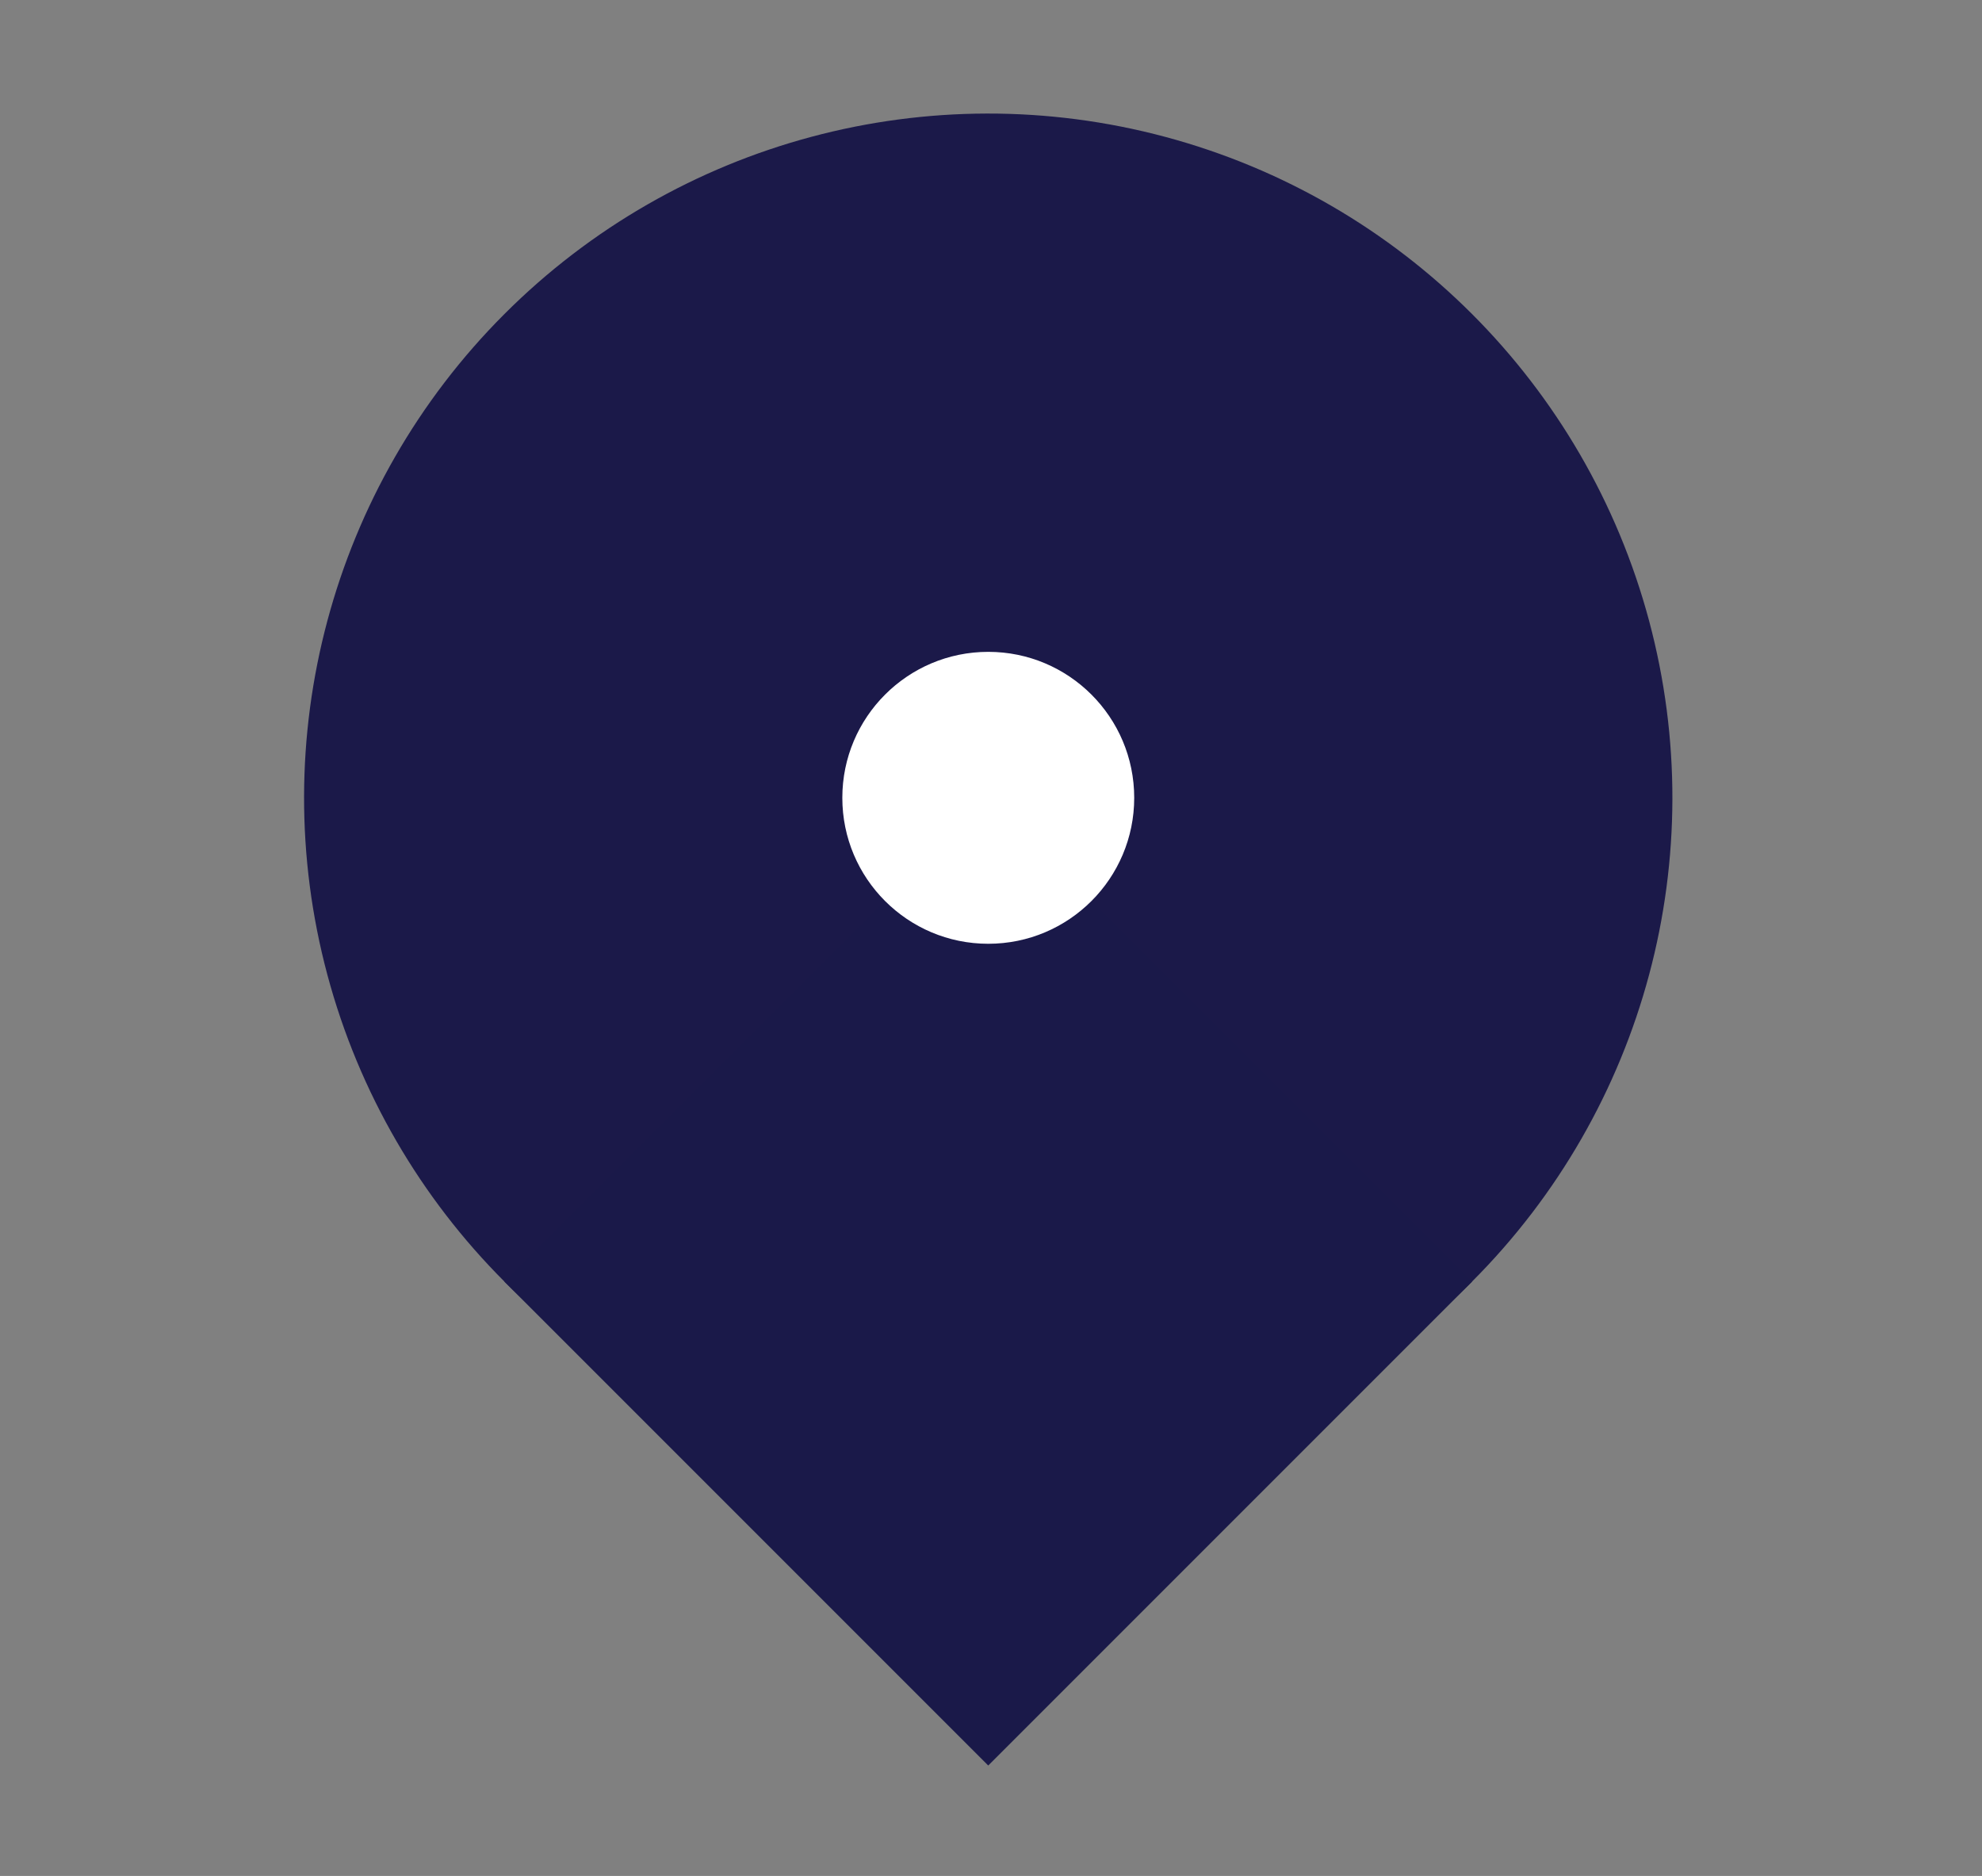 <?xml version="1.0" encoding="UTF-8" standalone="no"?>
<!-- Created with Inkscape (http://www.inkscape.org/) -->

<svg
   xmlns:dc="http://purl.org/dc/elements/1.1/"
   xmlns:cc="http://creativecommons.org/ns#"
   xmlns:rdf="http://www.w3.org/1999/02/22-rdf-syntax-ns#"
   xmlns:svg="http://www.w3.org/2000/svg"
   xmlns="http://www.w3.org/2000/svg"
   xmlns:sodipodi="http://sodipodi.sourceforge.net/DTD/sodipodi-0.dtd"
   xmlns:inkscape="http://www.inkscape.org/namespaces/inkscape"
   width="45.359mm"
   height="42.926mm"
   viewBox="0 0 45.359 42.926"
   version="1.1"
   id="svg8"
   inkscape:version="0.92.3 (2405546, 2018-03-11)"
   sodipodi:docname="location.svg"
   inkscape:export-filename="/home/mjumbewu/Programming/poepublic/shareabouts-pbcambridge/src/flavors/cambridgefy21/static/css/images/cityhall-dark.png"
   inkscape:export-xdpi="200.00032"
   inkscape:export-ydpi="200.00032">
  <rect x="0" y="0" width="45.359" height="42.926" fill="#808080" stroke="none"/>
  <defs
     id="defs2" />
  <sodipodi:namedview
     id="base"
     pagecolor="#ffffff"
     bordercolor="#666666"
     borderopacity="1.0"
     inkscape:pageopacity="0.0"
     inkscape:pageshadow="2"
     inkscape:zoom="4.3176842"
     inkscape:cx="123.01462"
     inkscape:cy="38.573785"
     inkscape:document-units="mm"
     inkscape:current-layer="layer1"
     showgrid="false"
     fit-margin-top="3"
     fit-margin-left="3"
     fit-margin-right="3"
     fit-margin-bottom="3"
     inkscape:window-width="3200"
     inkscape:window-height="1671"
     inkscape:window-x="0"
     inkscape:window-y="55"
     inkscape:window-maximized="1" />
  <g
     inkscape:label="Layer 1"
     inkscape:groupmode="layer"
     id="layer1"
     transform="translate(-75.217,-136.392)">
    <circle
       style="opacity:1;fill:#1b1949;fill-opacity:1;stroke:none;stroke-width:0.5;stroke-linecap:butt;stroke-linejoin:round;stroke-miterlimit:4;stroke-dasharray:none;stroke-dashoffset:0;stroke-opacity:1"
       id="path971"
       cx="178.531"
       cy="40.174"
       r="15.657"
       transform="rotate(45)" />
    <rect
       style="opacity:1;fill:#1a1949;fill-opacity:1;stroke:none;stroke-width:0.265;stroke-linecap:butt;stroke-linejoin:round;stroke-miterlimit:4;stroke-dasharray:none;stroke-dashoffset:0;stroke-opacity:1"
       id="rect977"
       width="15.658"
       height="15.658"
       x="178.531"
       y="40.174"
       transform="rotate(45)" />
    <circle
       style="opacity:1;fill:#ffffff;fill-opacity:1;stroke:none;stroke-width:0.265;stroke-linecap:butt;stroke-linejoin:round;stroke-miterlimit:4;stroke-dasharray:none;stroke-dashoffset:0;stroke-opacity:1"
       id="path985"
       cx="97.834"
       cy="154.648"
       r="3.34" />
  </g>
</svg>
